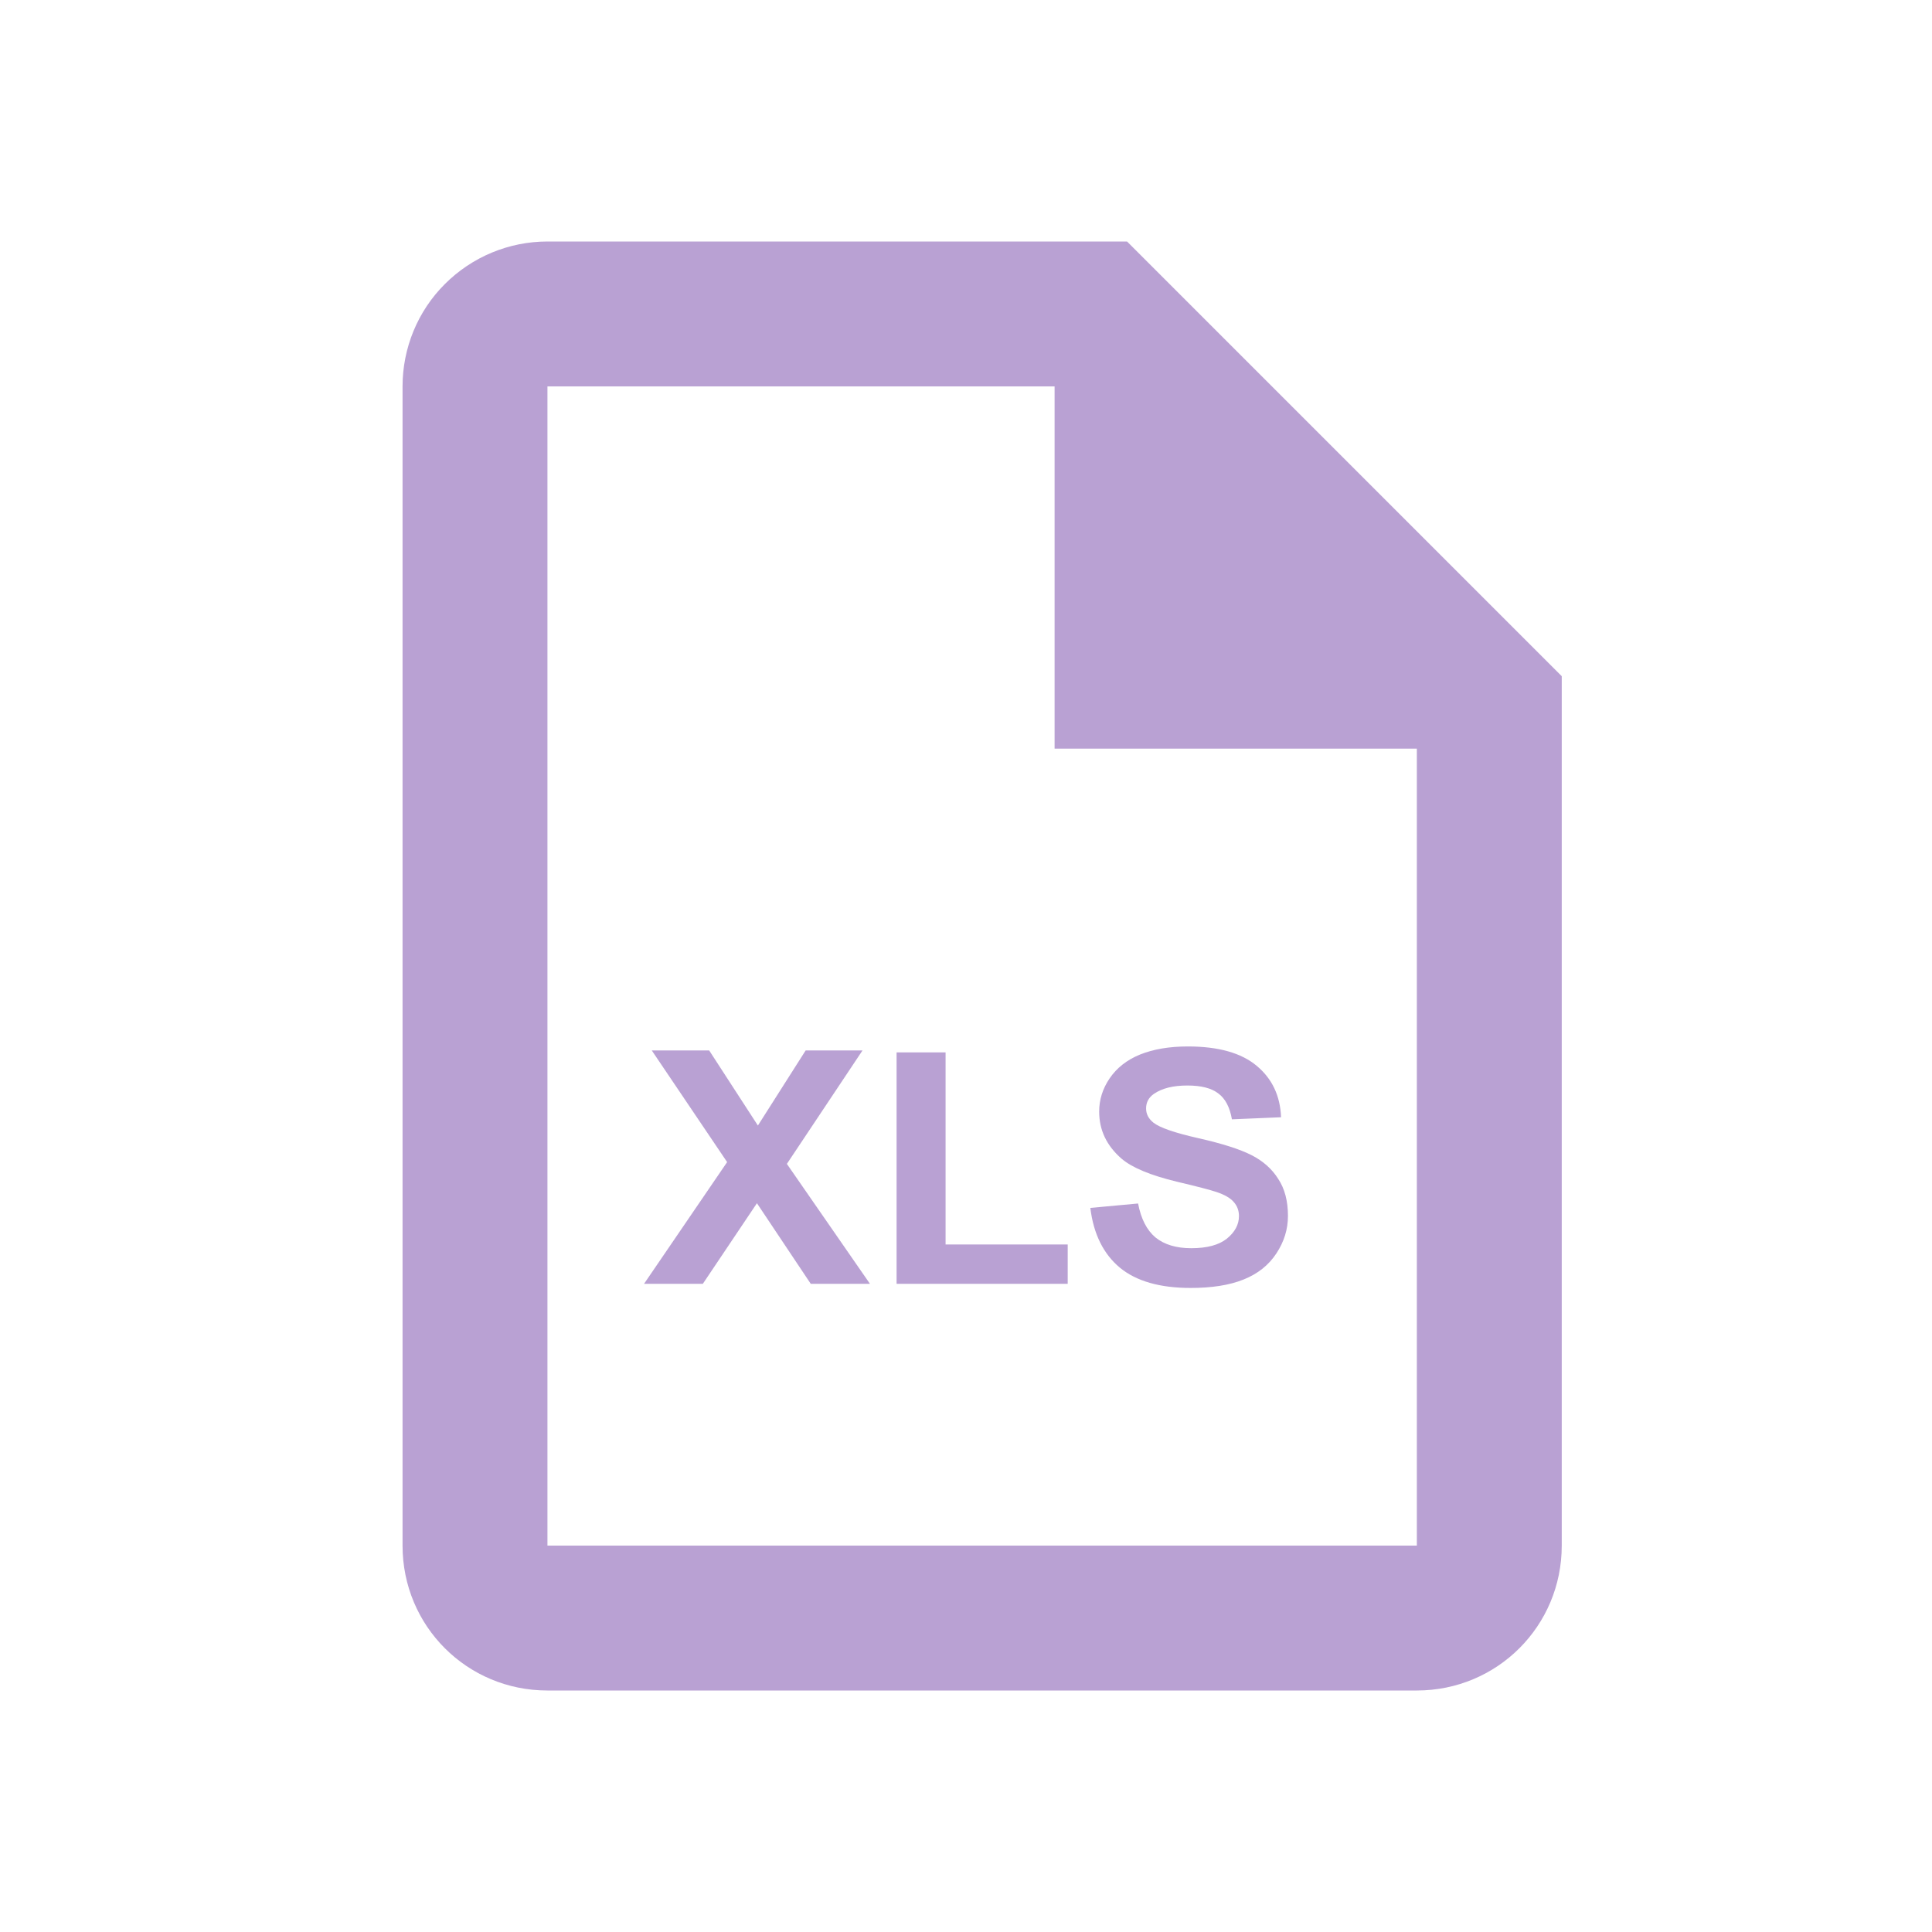 <svg width="14" height="14" viewBox="0 0 14 14" fill="none" xmlns="http://www.w3.org/2000/svg">
<g clip-path="url(#clip0_3172_7219)">
<path d="M8.167 1.75H3.967C3.688 1.75 3.421 1.861 3.224 2.058C3.027 2.254 2.917 2.522 2.917 2.8V11.2C2.917 11.783 3.384 12.25 3.967 12.25H10.267C10.849 12.25 11.317 11.783 11.317 11.2V4.9L8.167 1.75ZM10.267 11.2H3.967V2.8H7.642V5.425H10.267V11.2Z" fill="#B9A1D3"/>
<path d="M4.667 9.303L5.269 8.421L4.723 7.612H5.139L5.492 8.156L5.838 7.612H6.25L5.702 8.434L6.304 9.303H5.875L5.485 8.719L5.093 9.303H4.667Z" fill="#B9A1D3"/>
<path d="M6.497 9.303V7.626H6.852V9.018H7.737V9.303H6.497Z" fill="#B9A1D3"/>
<path d="M7.901 8.753L8.247 8.721C8.268 8.832 8.31 8.914 8.373 8.967C8.437 9.019 8.524 9.045 8.632 9.045C8.746 9.045 8.832 9.022 8.89 8.976C8.948 8.929 8.978 8.874 8.978 8.812C8.978 8.772 8.965 8.738 8.94 8.71C8.916 8.682 8.874 8.657 8.813 8.637C8.771 8.623 8.677 8.598 8.528 8.563C8.338 8.517 8.204 8.462 8.127 8.396C8.019 8.302 7.965 8.189 7.965 8.055C7.965 7.969 7.99 7.889 8.041 7.814C8.092 7.739 8.165 7.681 8.26 7.642C8.357 7.603 8.472 7.583 8.608 7.583C8.829 7.583 8.995 7.63 9.106 7.723C9.218 7.816 9.277 7.94 9.283 8.096L8.927 8.111C8.912 8.024 8.879 7.961 8.829 7.924C8.779 7.885 8.704 7.866 8.604 7.866C8.501 7.866 8.42 7.886 8.361 7.927C8.324 7.953 8.305 7.988 8.305 8.032C8.305 8.072 8.322 8.106 8.358 8.135C8.403 8.171 8.512 8.209 8.685 8.248C8.858 8.287 8.985 8.328 9.068 8.37C9.151 8.412 9.216 8.469 9.262 8.542C9.31 8.614 9.333 8.704 9.333 8.811C9.333 8.908 9.305 8.998 9.249 9.083C9.193 9.168 9.114 9.231 9.011 9.272C8.909 9.313 8.781 9.333 8.628 9.333C8.405 9.333 8.234 9.284 8.115 9.186C7.996 9.087 7.924 8.942 7.901 8.753Z" fill="#B9A1D3"/>
</g>
<defs>
<clipPath id="clip0_3172_7219">
<rect width="14" height="14" fill="white"/>
</clipPath>
</defs>
</svg>
